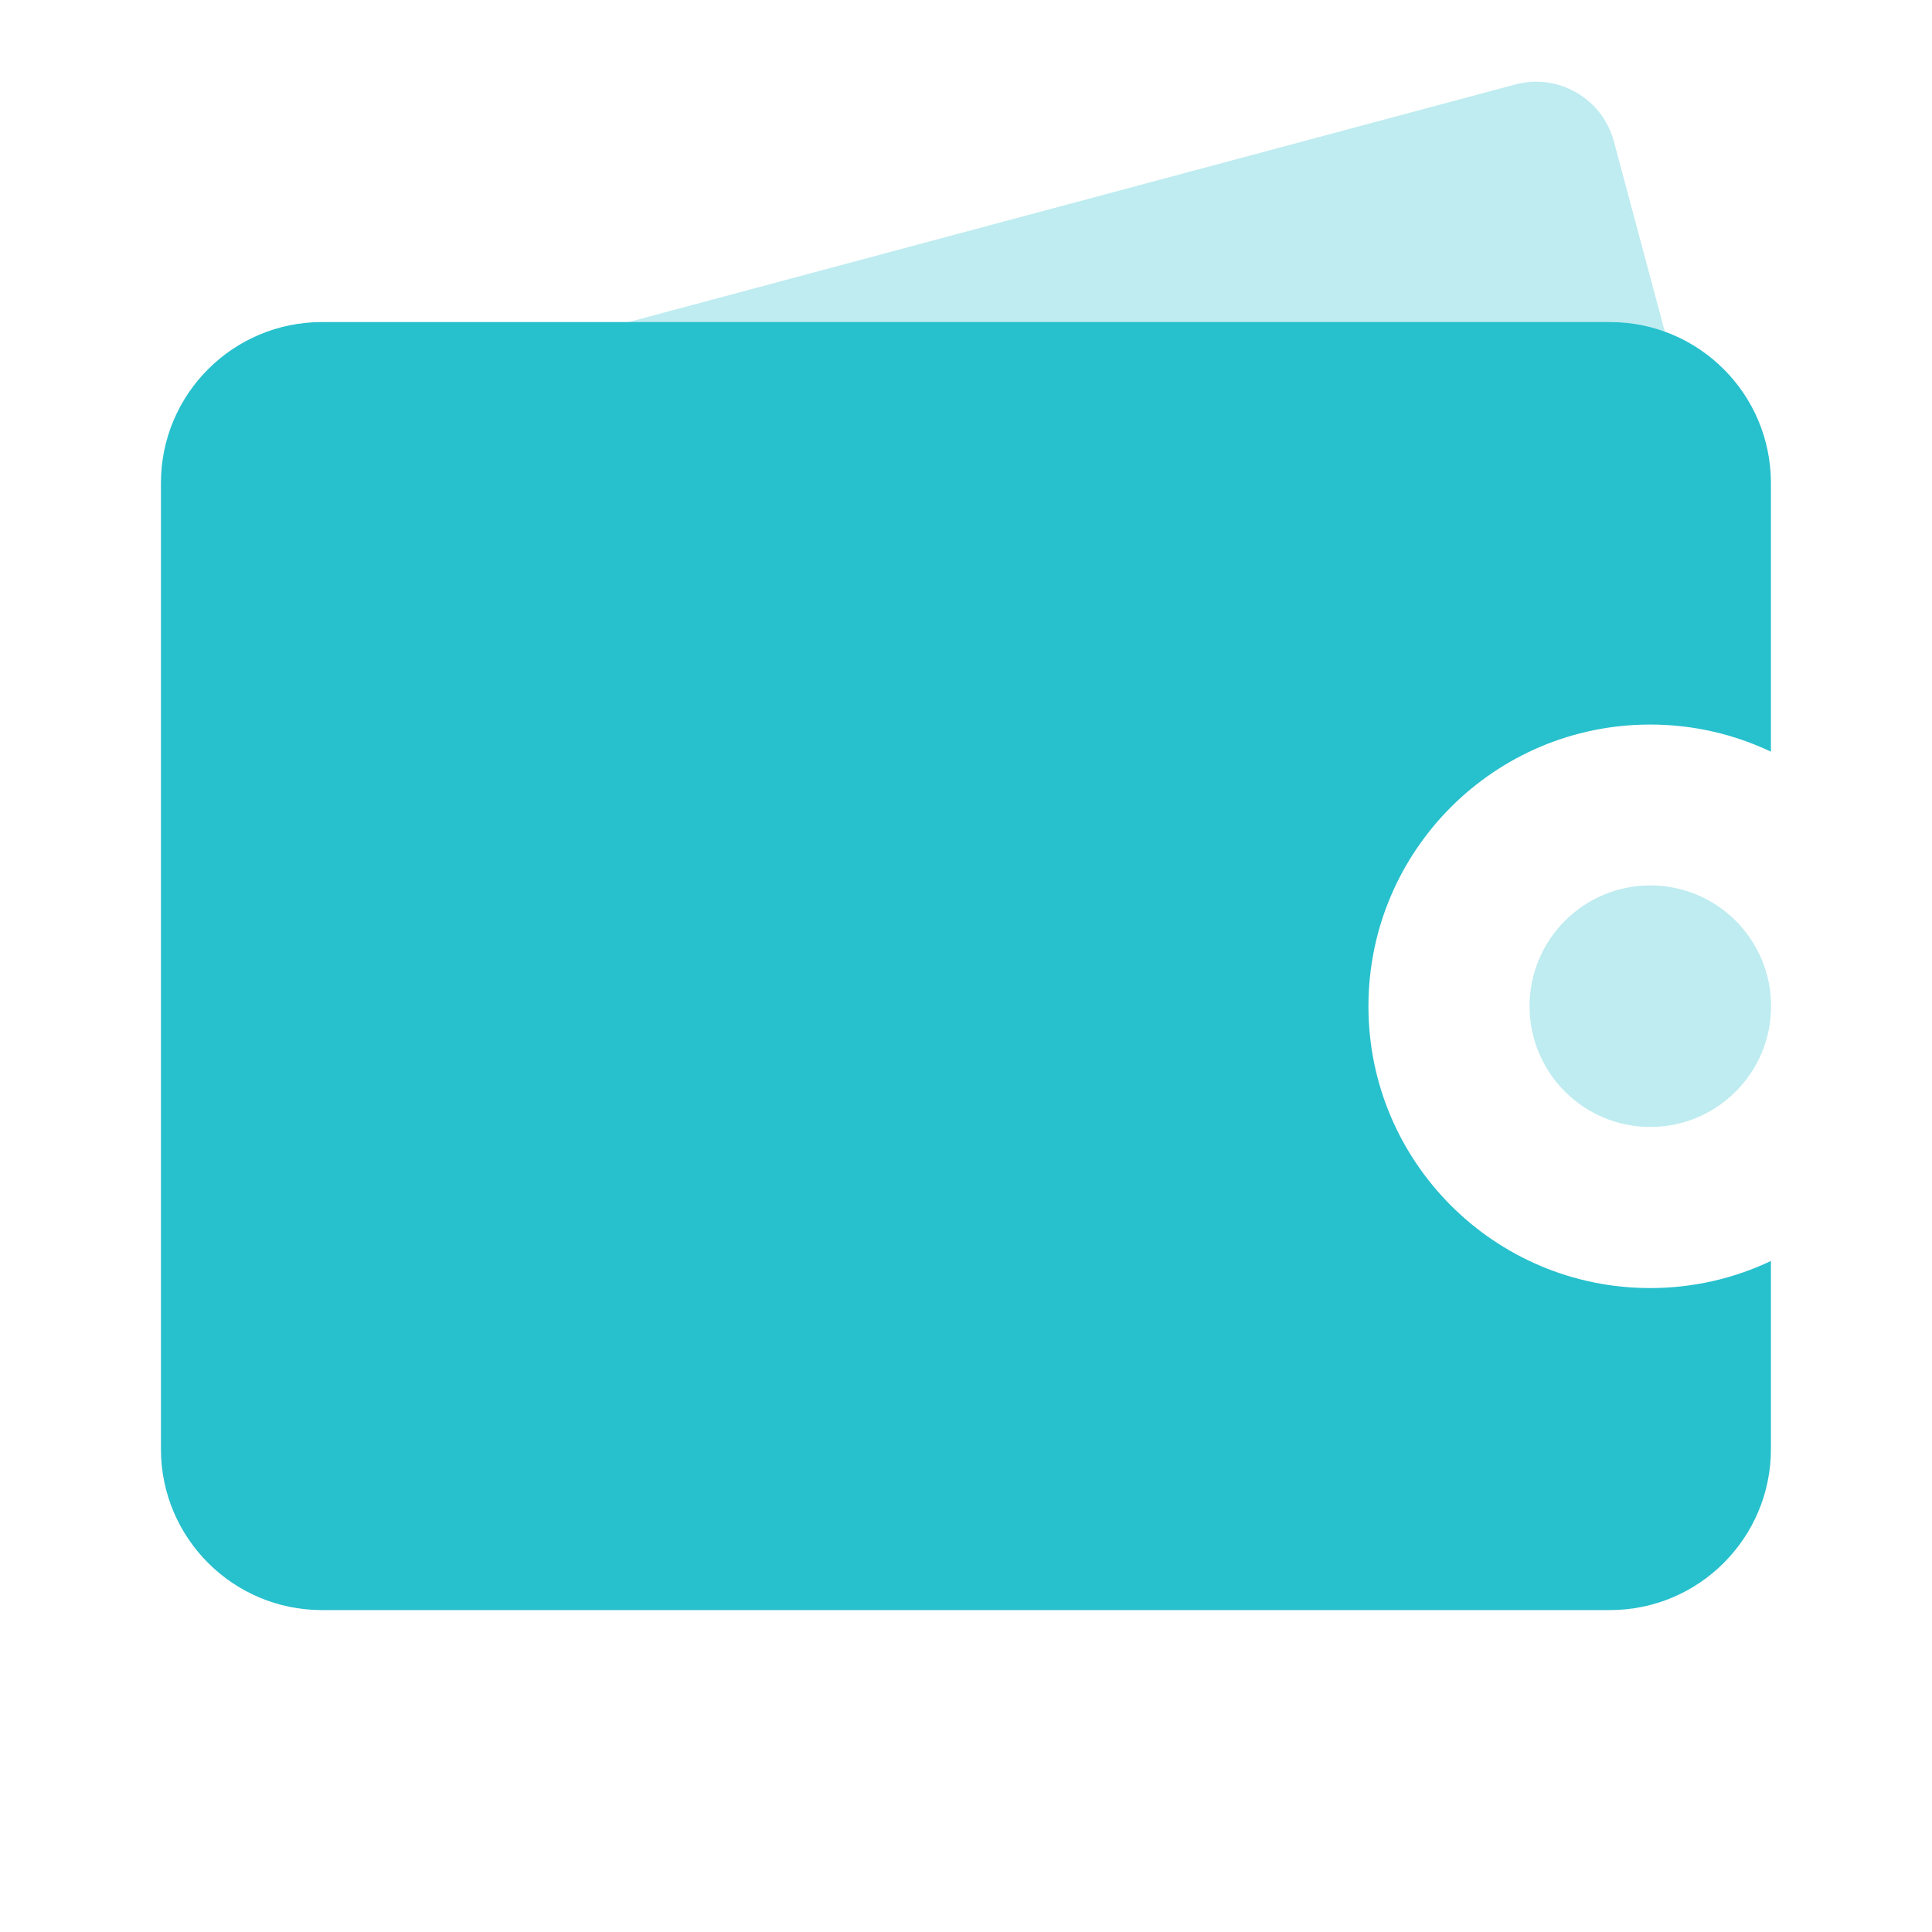 <svg width="40" height="40" viewBox="0 0 40 40" fill="none" xmlns="http://www.w3.org/2000/svg">
<path opacity="0.3" d="M34.168 23.332C35.549 23.332 36.668 22.213 36.668 20.832C36.668 19.451 35.549 18.332 34.168 18.332C32.787 18.332 31.668 19.451 31.668 20.832C31.668 22.213 32.787 23.332 34.168 23.332Z" fill="#27C0CD"/>
<path opacity="0.3" d="M31.372 1.749L5.614 8.651C4.725 8.889 4.197 9.803 4.435 10.692L6.592 18.741C6.83 19.63 7.744 20.158 8.633 19.92L34.391 13.018C35.281 12.78 35.808 11.866 35.57 10.977L33.413 2.927C33.175 2.038 32.261 1.511 31.372 1.749Z" fill="#27C0CD"/>
<path fill-rule="evenodd" clip-rule="evenodd" d="M36.665 15.563C35.908 15.203 35.06 15.001 34.165 15.001C30.944 15.001 28.332 17.613 28.332 20.835C28.332 24.056 30.944 26.668 34.165 26.668C35.06 26.668 35.908 26.467 36.665 26.107V30.001C36.665 31.842 35.173 33.335 33.332 33.335H6.665C4.824 33.335 3.332 31.842 3.332 30.001V10.001C3.332 8.16 4.824 6.668 6.665 6.668H33.332C35.173 6.668 36.665 8.16 36.665 10.001V15.563Z" fill="#27C0CD"/>
</svg>
